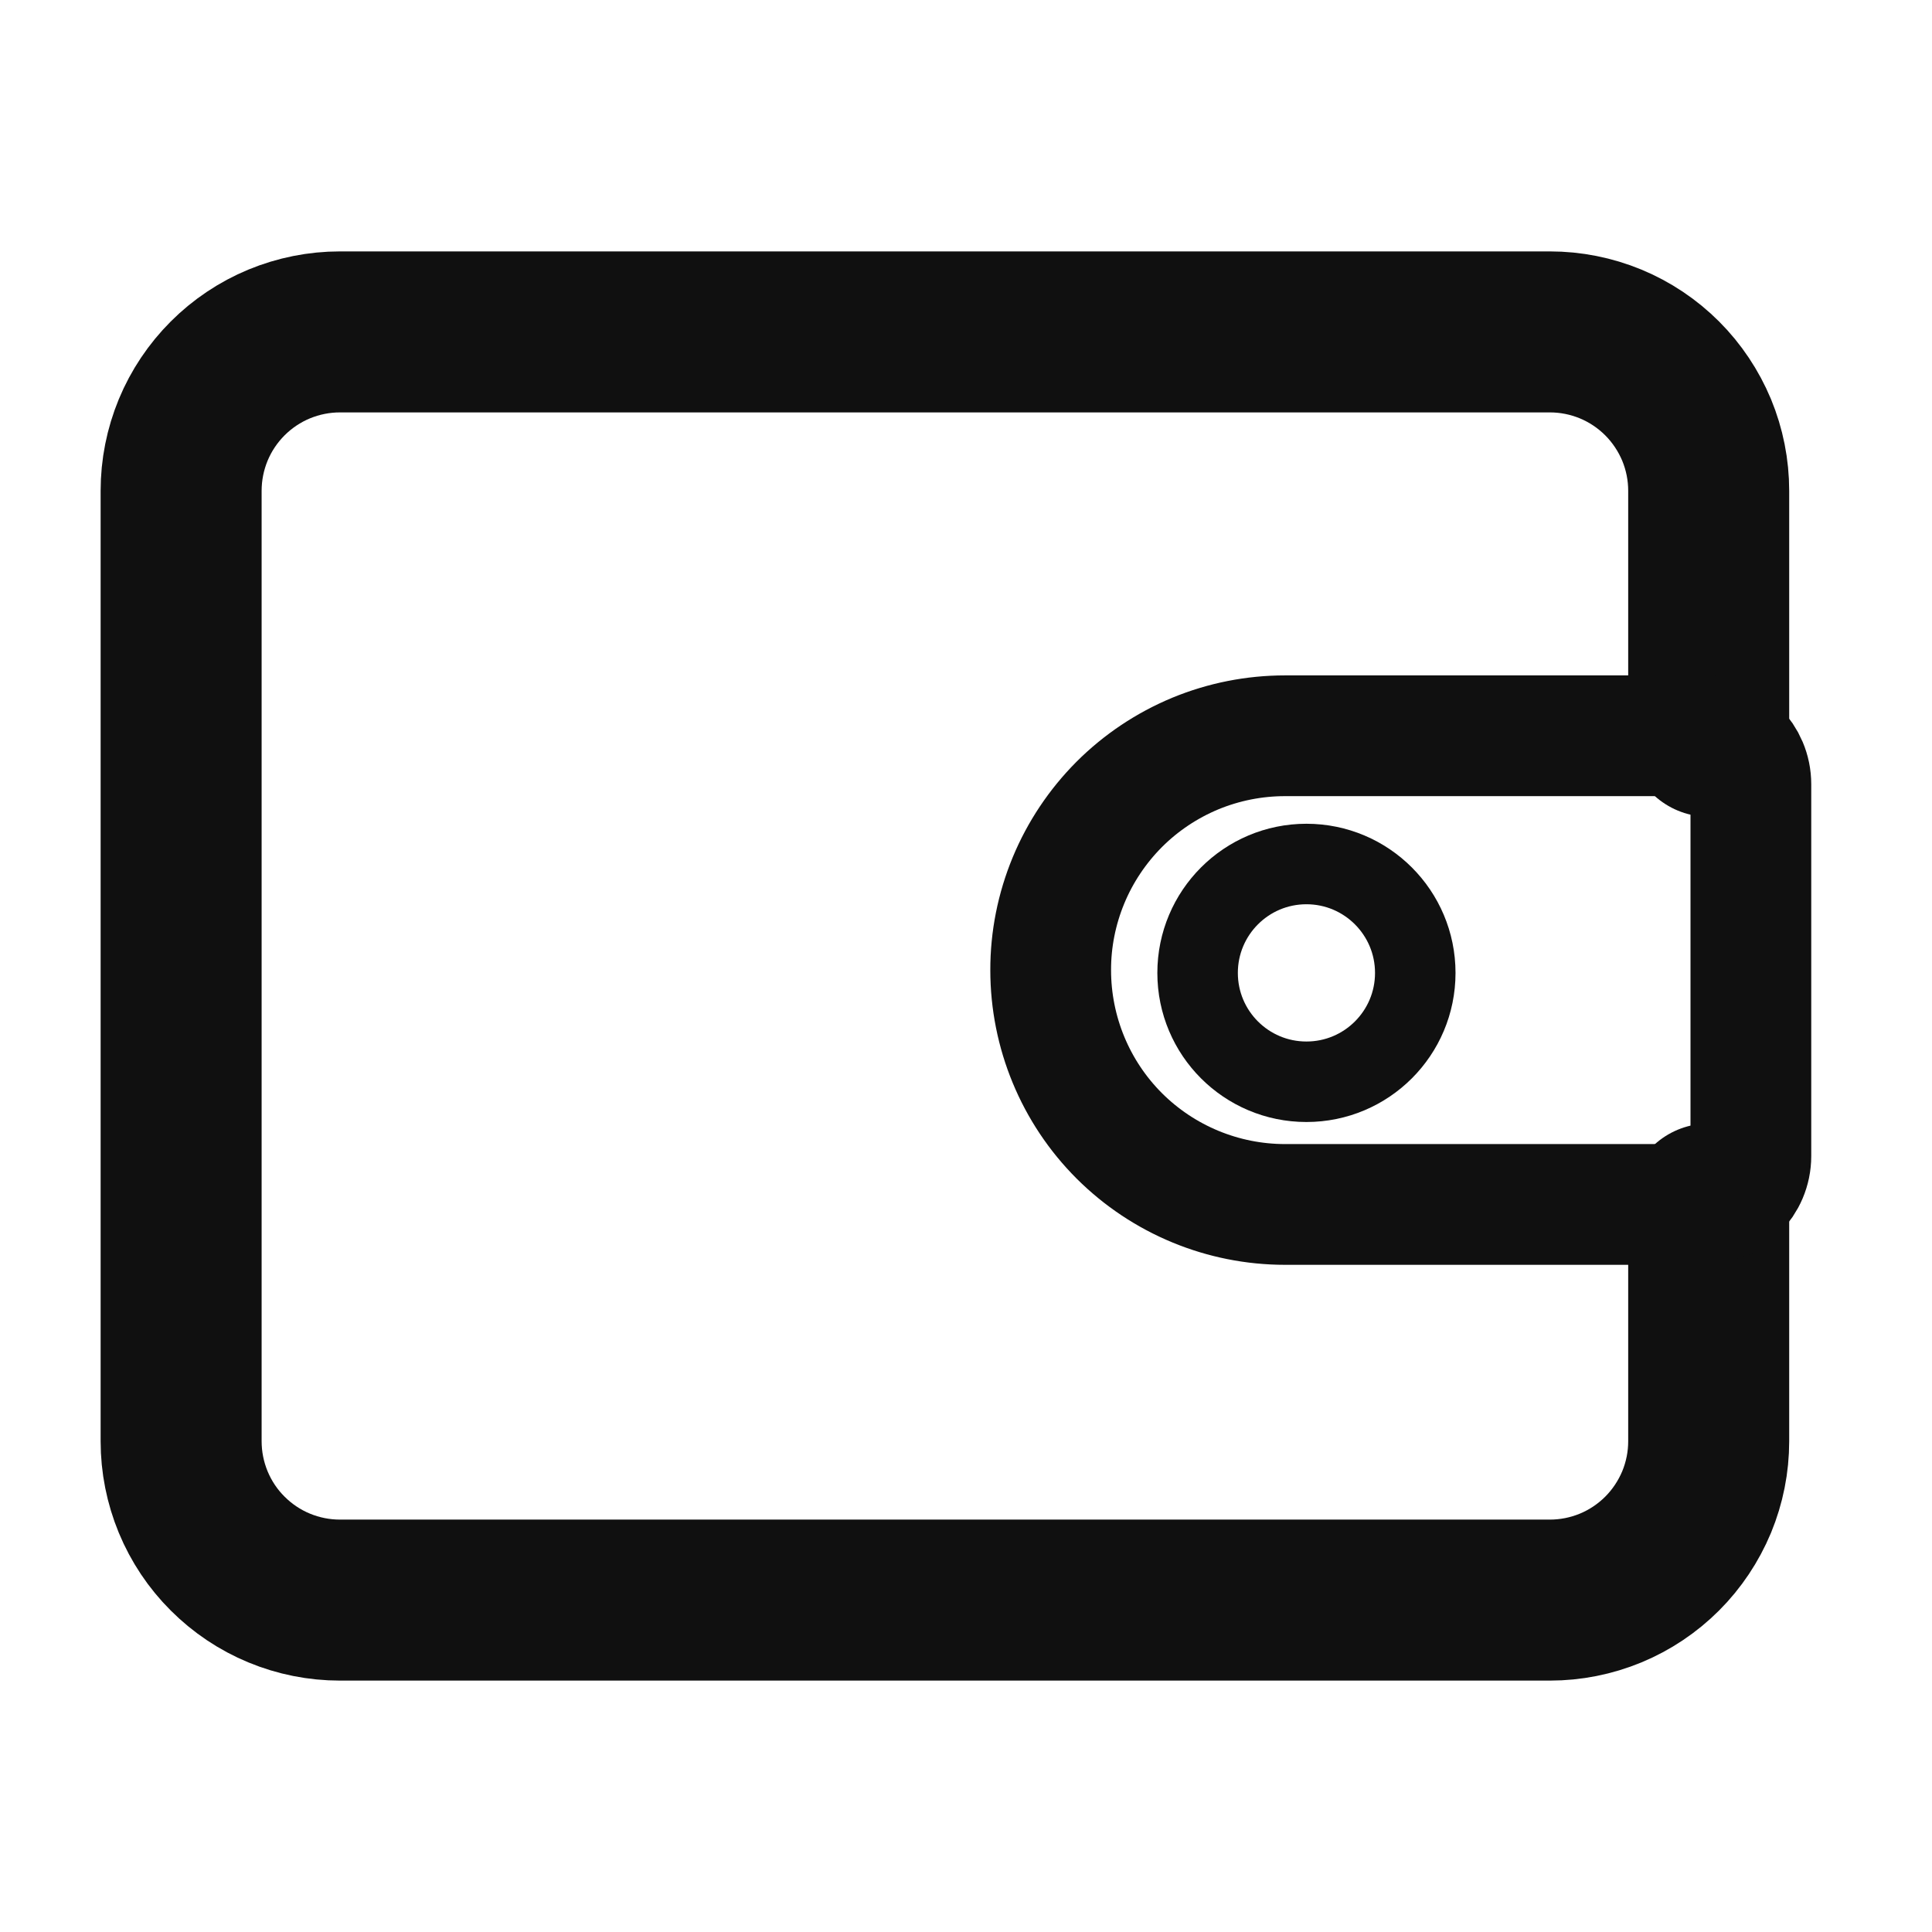 <svg width="24" height="24" viewBox="0 0 24 24" fill="none" xmlns="http://www.w3.org/2000/svg">
<path d="M21.226 14.957V17.904C21.226 18.163 21.175 18.419 21.076 18.659C20.976 18.898 20.831 19.116 20.648 19.299C20.465 19.482 20.247 19.628 20.008 19.727C19.768 19.826 19.512 19.877 19.253 19.877H4.223C3.964 19.877 3.707 19.826 3.468 19.727C3.228 19.628 3.011 19.482 2.828 19.299C2.644 19.116 2.499 18.898 2.4 18.659C2.301 18.419 2.25 18.163 2.25 17.904V6.097C2.25 5.837 2.301 5.581 2.4 5.341C2.499 5.102 2.645 4.884 2.828 4.701C3.011 4.518 3.229 4.372 3.468 4.273C3.708 4.174 3.964 4.123 4.223 4.123H19.253C19.512 4.123 19.768 4.174 20.008 4.273C20.247 4.372 20.465 4.518 20.648 4.701C20.831 4.884 20.976 5.102 21.076 5.341C21.175 5.581 21.226 5.837 21.226 6.097V9.146" stroke="#101010" stroke-width="2" stroke-linecap="round" stroke-linejoin="round"/>
<path d="M21.147 14.962H15.963C15.191 14.962 14.45 14.655 13.904 14.11C13.358 13.564 13.052 12.823 13.052 12.051C13.051 11.669 13.127 11.29 13.273 10.937C13.419 10.584 13.634 10.263 13.904 9.992C14.174 9.722 14.495 9.508 14.848 9.361C15.202 9.215 15.58 9.14 15.963 9.14H21.148C21.48 9.14 21.75 9.41 21.75 9.743V14.36C21.75 14.692 21.48 14.962 21.147 14.962Z" stroke="#101010" stroke-width="1.5" stroke-linecap="round" stroke-linejoin="round"/>
<path d="M16.229 13.438C16.976 13.438 17.581 12.833 17.581 12.086C17.581 11.339 16.976 10.733 16.229 10.733C15.482 10.733 14.877 11.339 14.877 12.086C14.877 12.833 15.482 13.438 16.229 13.438Z" stroke="#101010" stroke-linecap="round" stroke-linejoin="round"/>
</svg>
